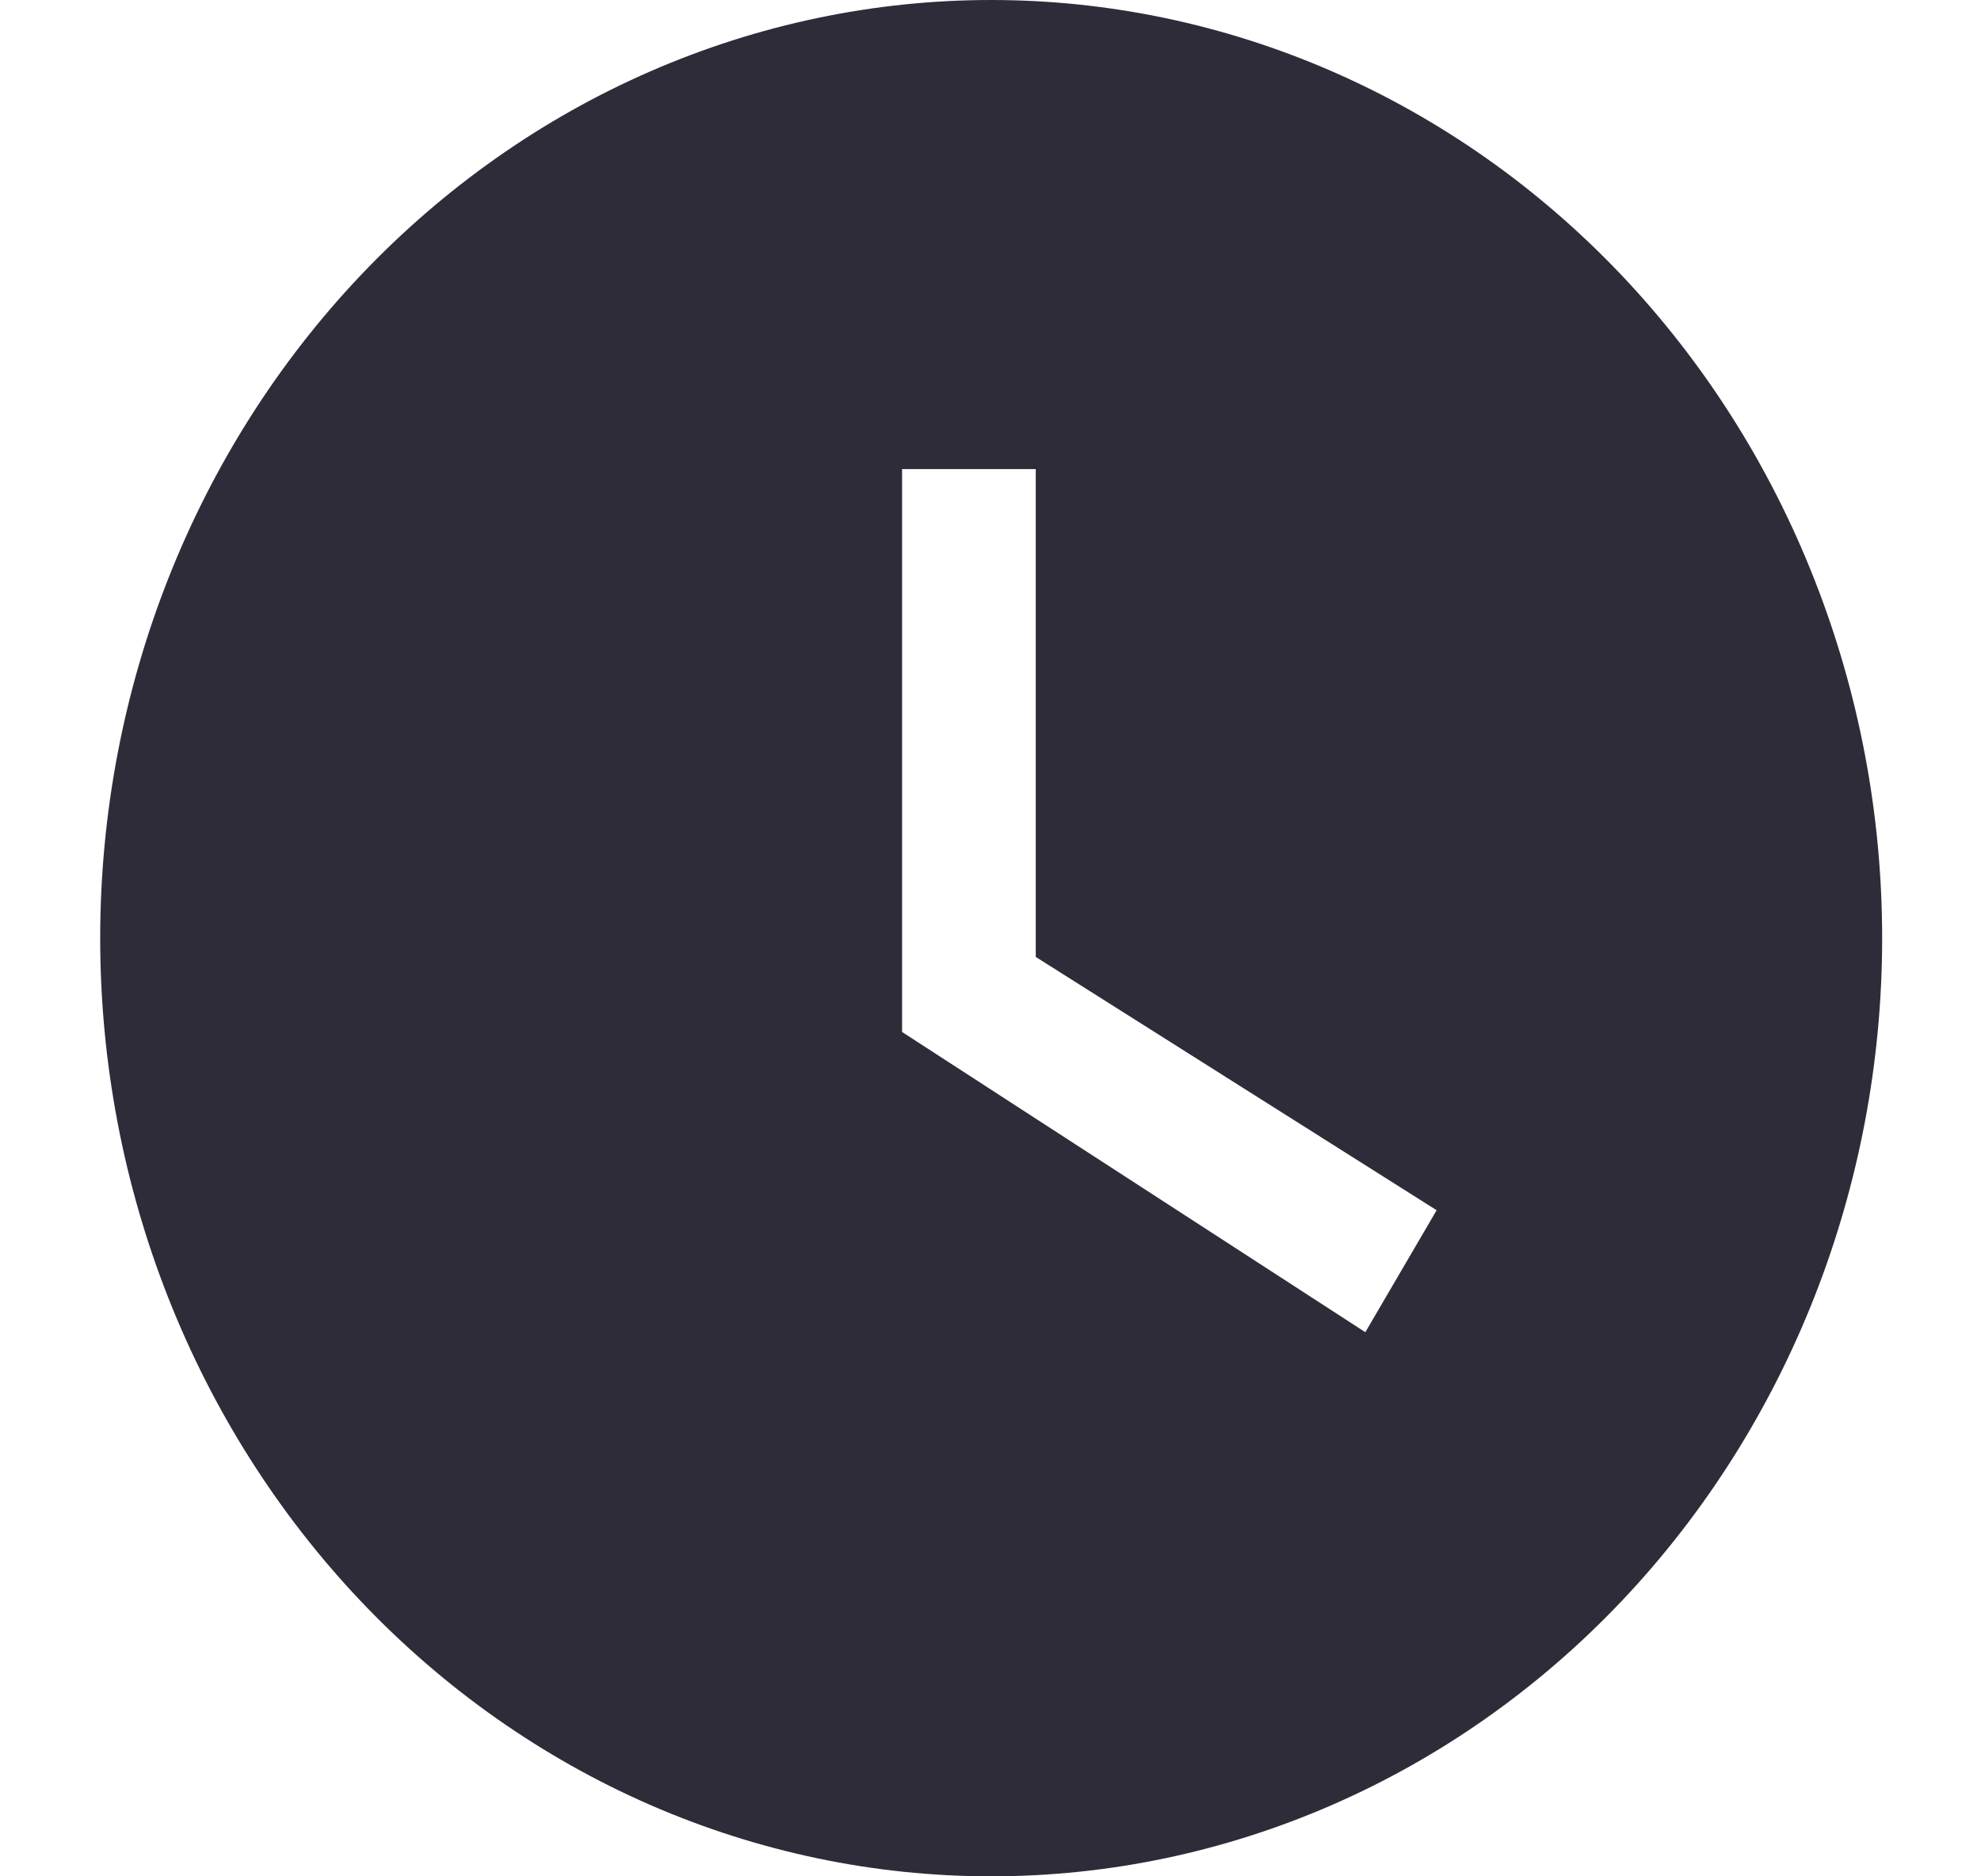 <svg width="19" height="18" viewBox="0 0 19 18" fill="none" xmlns="http://www.w3.org/2000/svg">
<path d="M9.506 0C8.384 0 7.273 0.233 6.236 0.685C5.2 1.137 4.258 1.8 3.464 2.636C1.862 4.324 0.961 6.613 0.961 9C0.961 11.387 1.862 13.676 3.464 15.364C4.258 16.2 5.2 16.863 6.236 17.315C7.273 17.767 8.384 18 9.506 18C11.773 18 13.946 17.052 15.549 15.364C17.151 13.676 18.052 11.387 18.052 9C18.052 7.818 17.831 6.648 17.401 5.556C16.972 4.464 16.342 3.472 15.549 2.636C14.755 1.8 13.813 1.137 12.777 0.685C11.74 0.233 10.629 0 9.506 0ZM13.095 12.78L8.652 9.9V4.5H9.934V9.18L13.779 11.61L13.095 12.78Z" fill="#2e2c38"/>
</svg>
